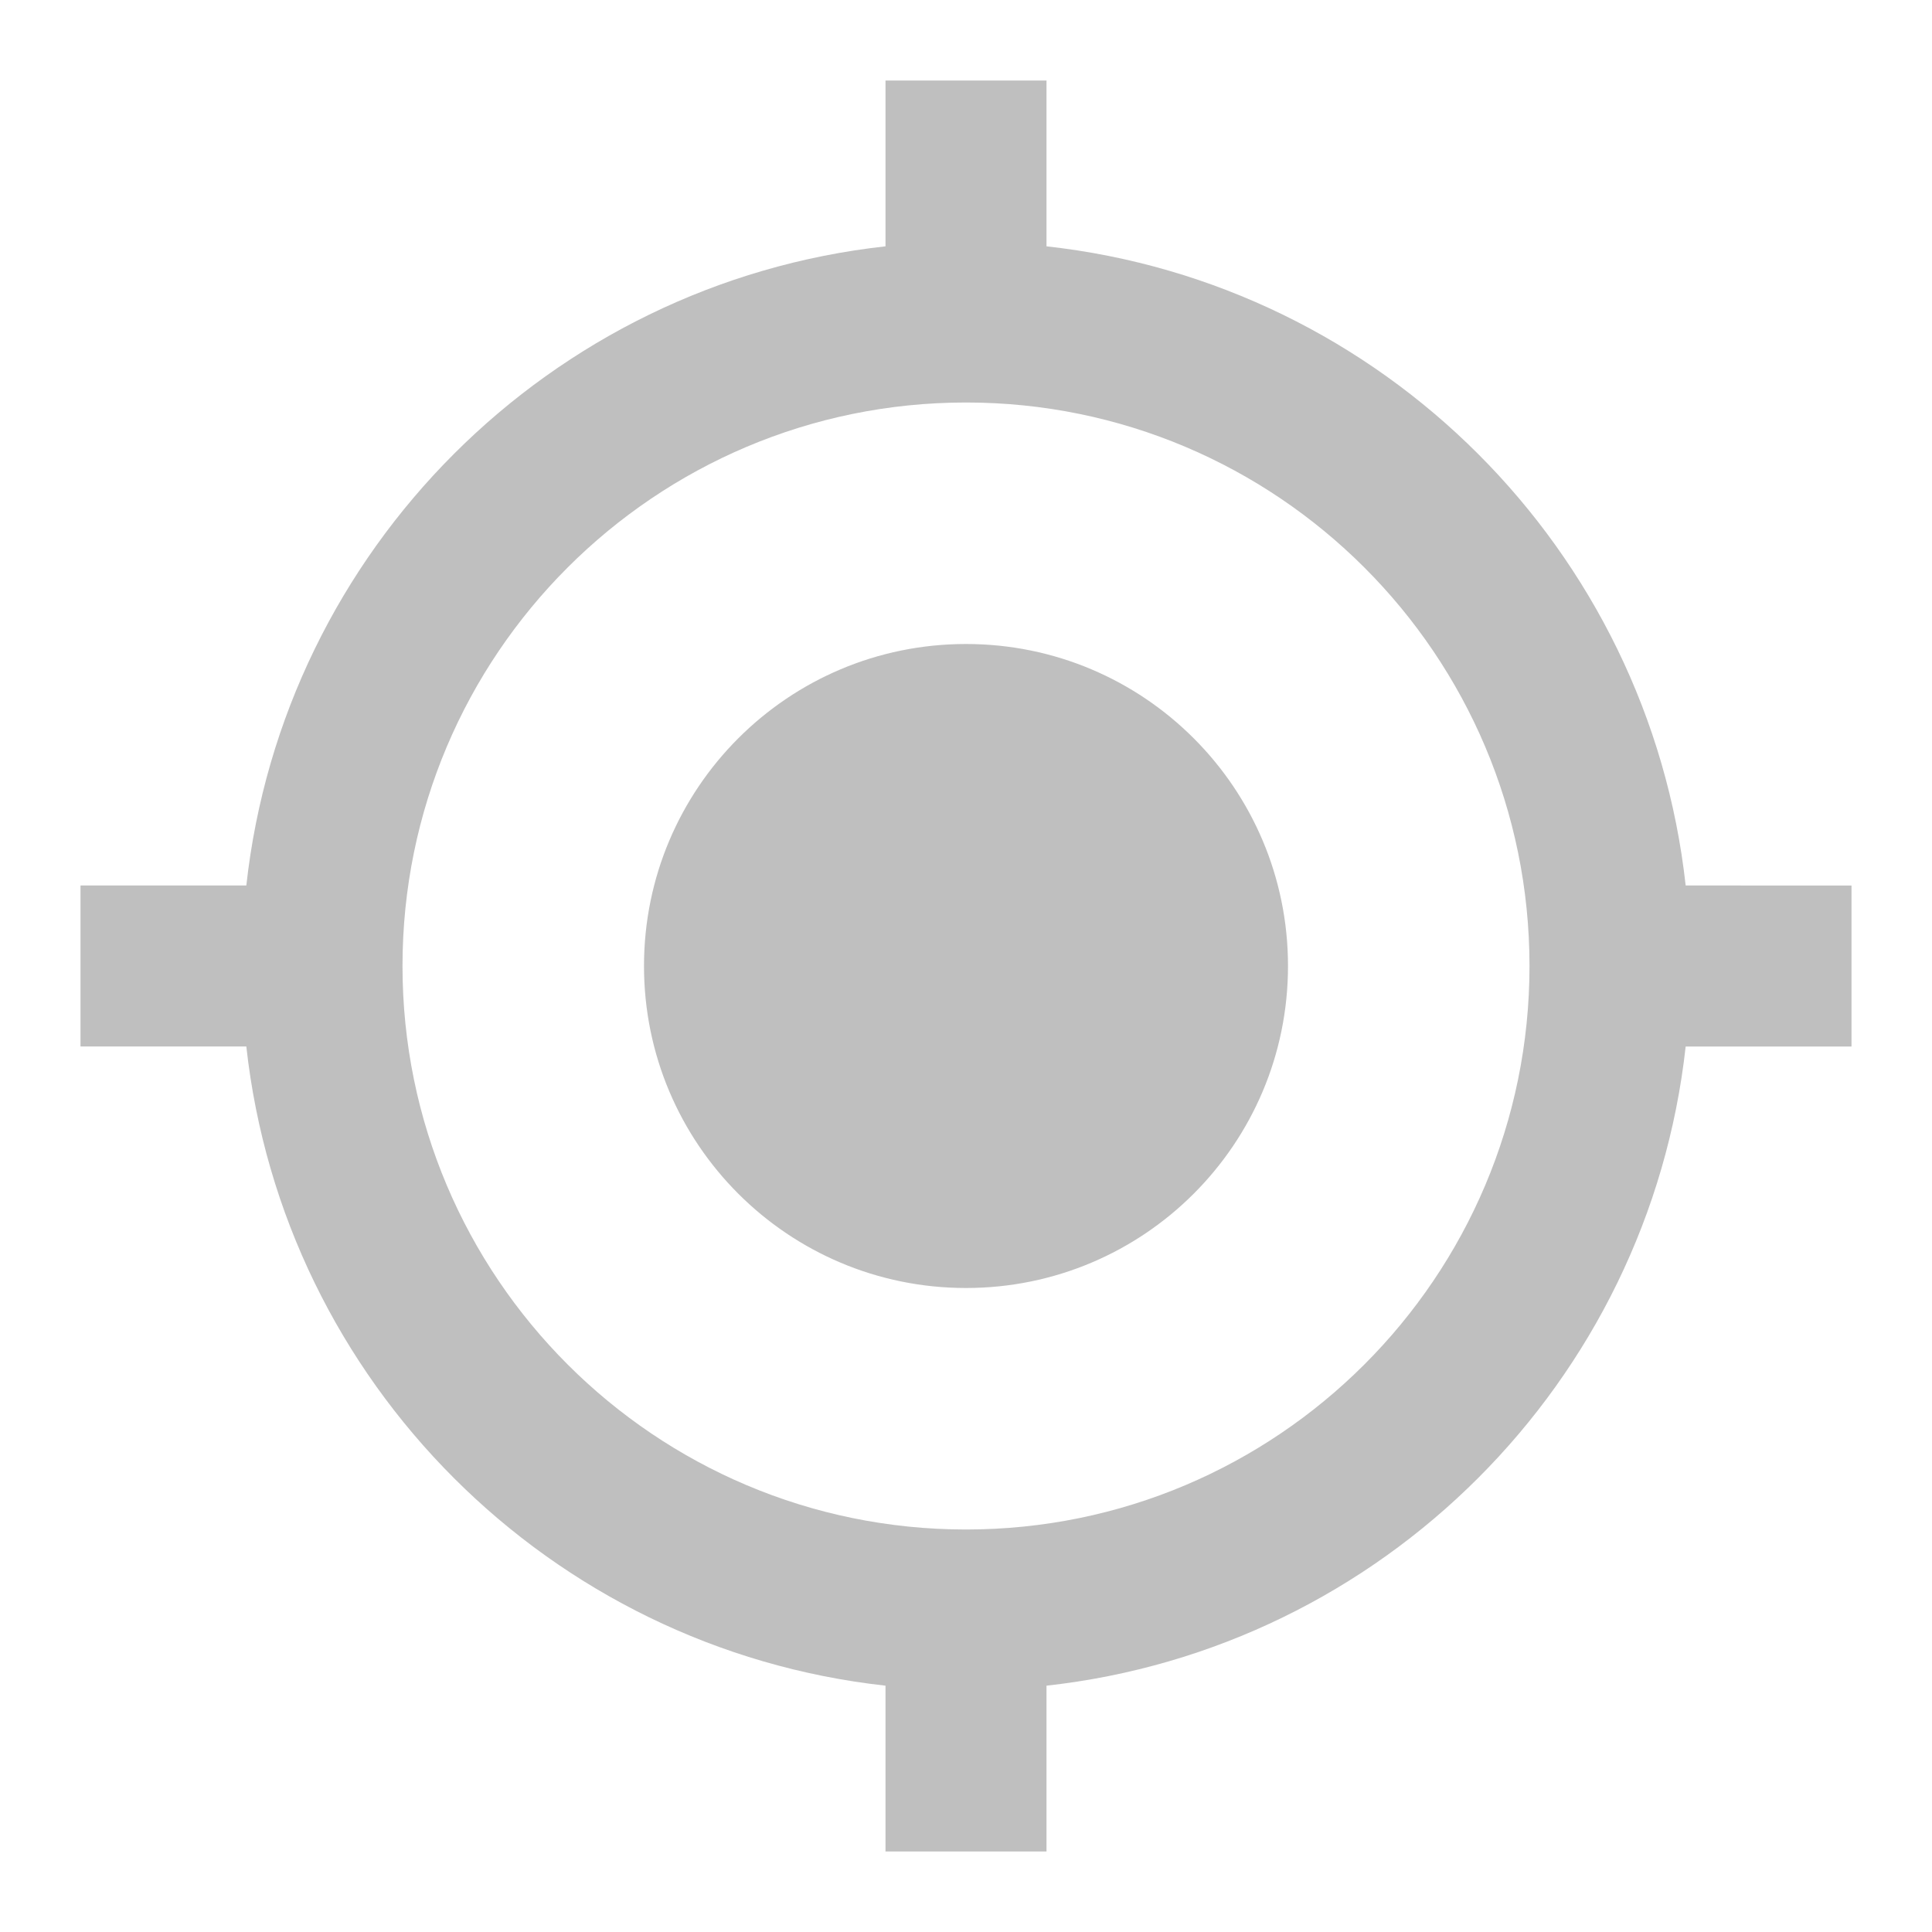 <?xml version="1.0" encoding="utf-8"?>
<!-- Generator: Adobe Illustrator 16.0.4, SVG Export Plug-In . SVG Version: 6.00 Build 0)  -->
<!DOCTYPE svg PUBLIC "-//W3C//DTD SVG 1.1//EN" "http://www.w3.org/Graphics/SVG/1.1/DTD/svg11.dtd">
<svg version="1.1" id="Layer_1" xmlns="http://www.w3.org/2000/svg" xmlns:xlink="http://www.w3.org/1999/xlink" x="0px" y="0px"
	 width="48px" height="48px" viewBox="0 0 48 48" enable-background="new 0 0 48 48" xml:space="preserve">
<path fill="none" d="M0,0h48v48H0V0z"/>
<path fill="#BFBFBF" d="M24,16c-4.42,0-8,3.58-8,8s3.58,8,8,8s8-3.58,8-8S28.42,16,24,16z M41.88,22C40.96,13.66,34.34,7.04,26,6.12
	V2h-4v4.12C13.66,7.04,7.04,13.66,6.12,22H2v4h4.12C7.04,34.34,13.66,40.96,22,41.88V46h4v-4.12c8.34-0.92,14.96-7.54,15.88-15.88
	H46v-4H41.88z M24,38c-7.73,0-14-6.27-14-14c0-7.73,6.27-14,14-14c7.73,0,14,6.27,14,14C38,31.73,31.73,38,24,38z"/>
</svg>
